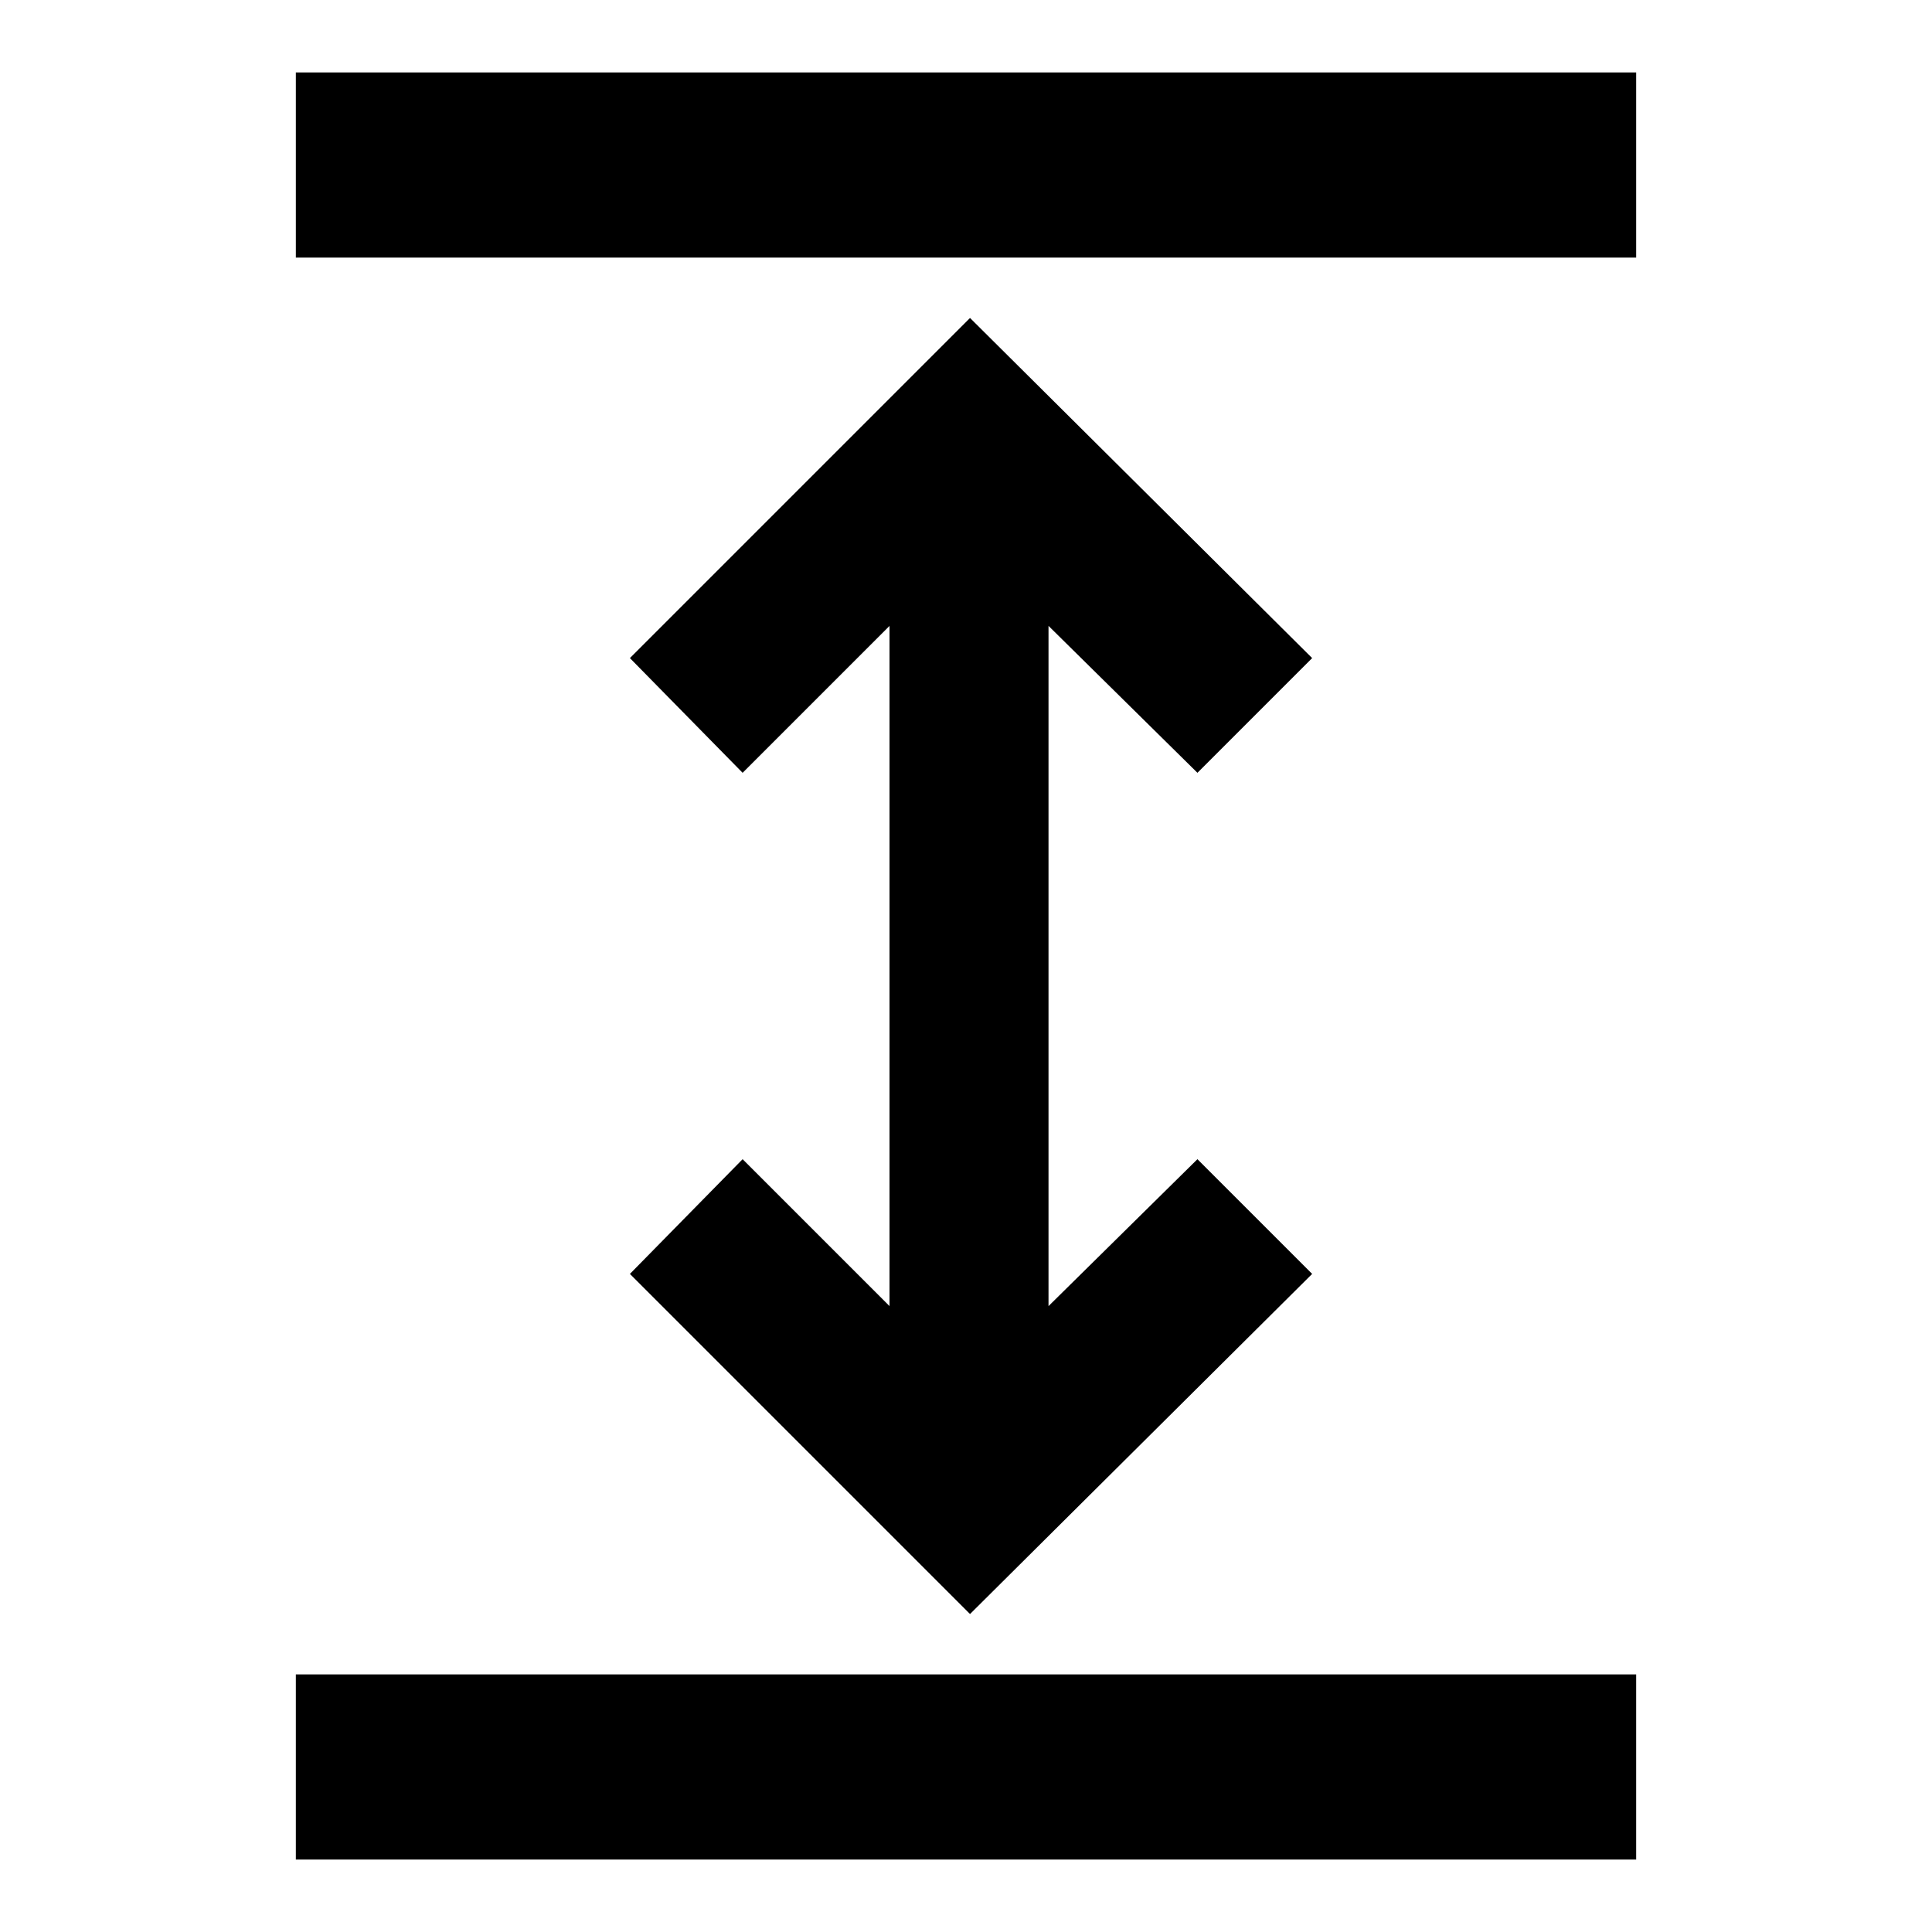 <svg xmlns="http://www.w3.org/2000/svg" height="48" width="48"><path d="M7.35 46.2v-4.6h33.3v4.6Zm16.75-6.1-8.45-8.45 2.8-2.85 3.65 3.65v-16.9l-3.65 3.65-2.8-2.85L24.1 7.9l8.5 8.45-2.85 2.85-3.7-3.65v16.9l3.7-3.65 2.85 2.85ZM7.35 6.4V1.8h33.3v4.6Z"/></svg>
